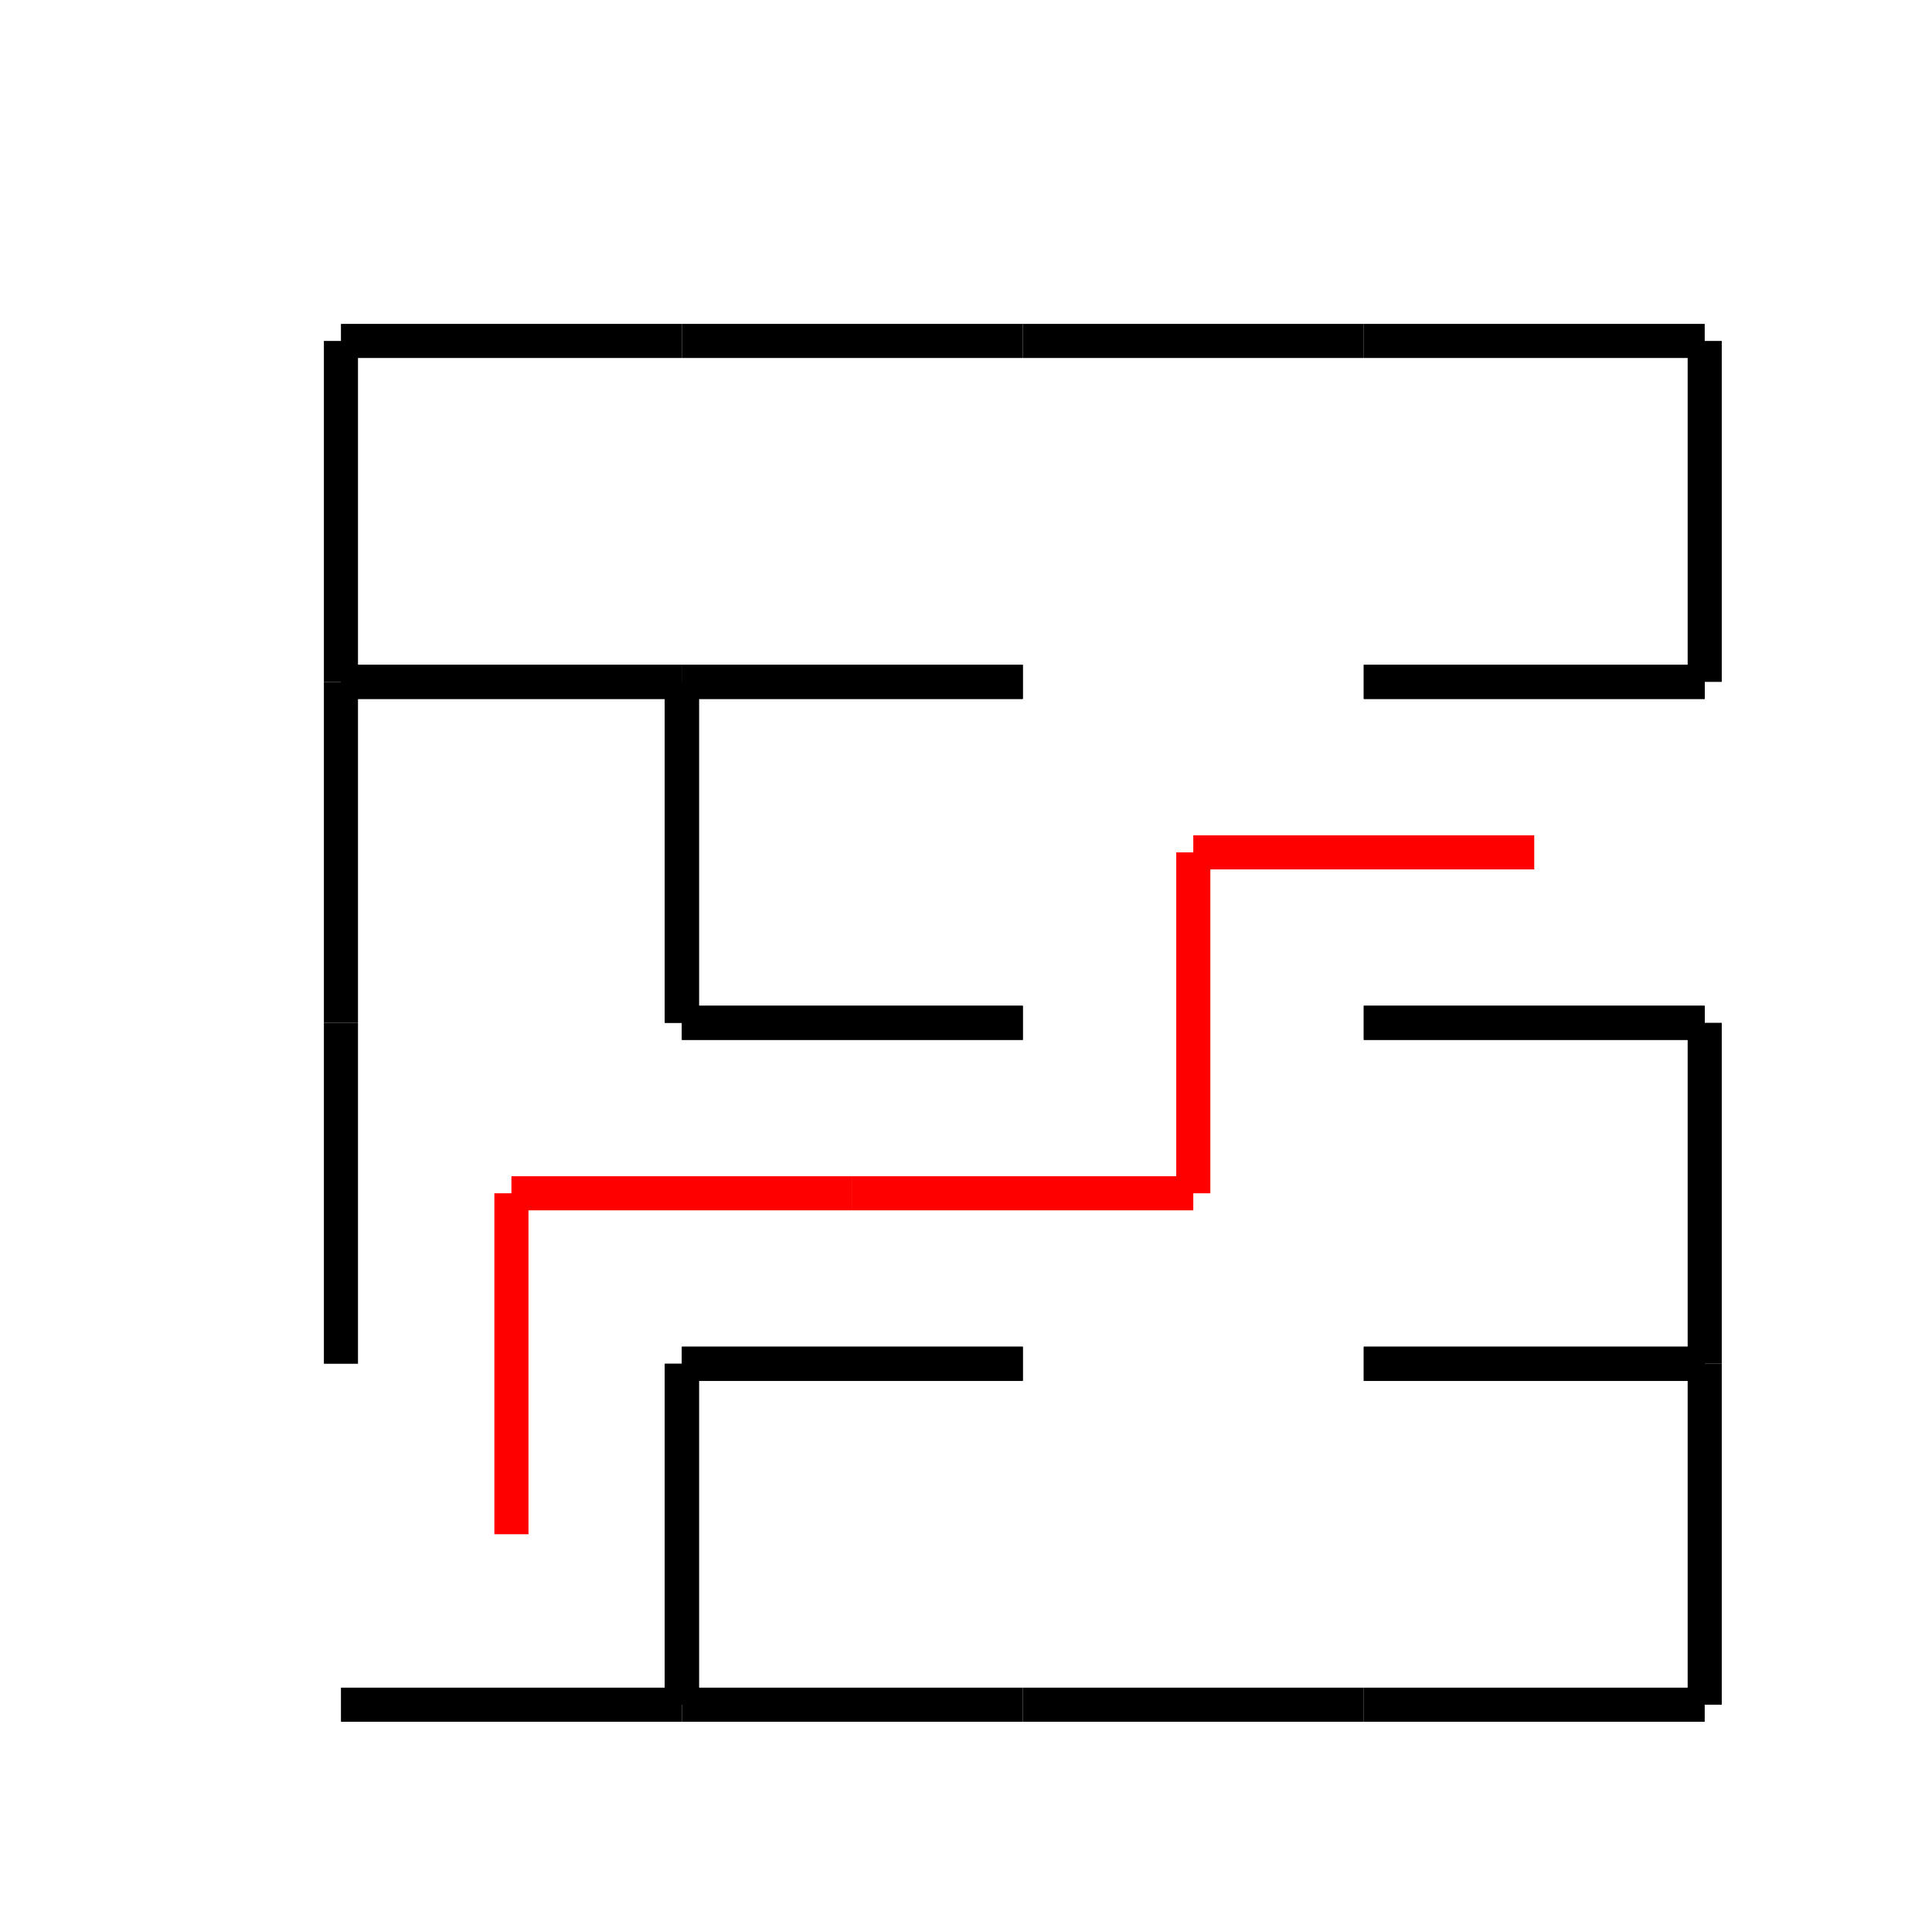 <?xml version='1.0' encoding='UTF-8' ?>
<svg width='340' height='340' >
<g><line x1='60' y1='60' x2='120' y2='60' stroke='black' stroke-width='6' /> 
<line x1='60' y1='60' x2='60' y2='120' stroke='black' stroke-width='6' /> 
<line x1='60' y1='120' x2='120' y2='120' stroke='black' stroke-width='6' /> 
<line x1='60' y1='120' x2='120' y2='120' stroke='black' stroke-width='6' /> 
<line x1='60' y1='120' x2='60' y2='180' stroke='black' stroke-width='6' /> 
<line x1='120' y1='120' x2='120' y2='180' stroke='black' stroke-width='6' /> 
<line x1='60' y1='180' x2='60' y2='240' stroke='black' stroke-width='6' /> 
<line x1='120' y1='240' x2='120' y2='300' stroke='black' stroke-width='6' /> 
<line x1='60' y1='300' x2='120' y2='300' stroke='black' stroke-width='6' /> 
<line x1='120' y1='60' x2='180' y2='60' stroke='black' stroke-width='6' /> 
<line x1='120' y1='120' x2='180' y2='120' stroke='black' stroke-width='6' /> 
<line x1='120' y1='120' x2='180' y2='120' stroke='black' stroke-width='6' /> 
<line x1='120' y1='120' x2='120' y2='180' stroke='black' stroke-width='6' /> 
<line x1='120' y1='180' x2='180' y2='180' stroke='black' stroke-width='6' /> 
<line x1='120' y1='180' x2='180' y2='180' stroke='black' stroke-width='6' /> 
<line x1='120' y1='240' x2='180' y2='240' stroke='black' stroke-width='6' /> 
<line x1='120' y1='240' x2='180' y2='240' stroke='black' stroke-width='6' /> 
<line x1='120' y1='240' x2='120' y2='300' stroke='black' stroke-width='6' /> 
<line x1='120' y1='300' x2='180' y2='300' stroke='black' stroke-width='6' /> 
<line x1='180' y1='60' x2='240' y2='60' stroke='black' stroke-width='6' /> 
<line x1='180' y1='300' x2='240' y2='300' stroke='black' stroke-width='6' /> 
<line x1='240' y1='60' x2='300' y2='60' stroke='black' stroke-width='6' /> 
<line x1='300' y1='60' x2='300' y2='120' stroke='black' stroke-width='6' /> 
<line x1='240' y1='120' x2='300' y2='120' stroke='black' stroke-width='6' /> 
<line x1='240' y1='120' x2='300' y2='120' stroke='black' stroke-width='6' /> 
<line x1='240' y1='180' x2='300' y2='180' stroke='black' stroke-width='6' /> 
<line x1='240' y1='180' x2='300' y2='180' stroke='black' stroke-width='6' /> 
<line x1='300' y1='180' x2='300' y2='240' stroke='black' stroke-width='6' /> 
<line x1='240' y1='240' x2='300' y2='240' stroke='black' stroke-width='6' /> 
<line x1='240' y1='240' x2='300' y2='240' stroke='black' stroke-width='6' /> 
<line x1='300' y1='240' x2='300' y2='300' stroke='black' stroke-width='6' /> 
<line x1='240' y1='300' x2='300' y2='300' stroke='black' stroke-width='6' /> 
<line x1='90.0' y1='270.0' x2='90.0' y2='210.0' stroke='red' stroke-width='6' /> 
<line x1='90.0' y1='210.0' x2='150.0' y2='210.0' stroke='red' stroke-width='6' /> 
<line x1='150.0' y1='210.0' x2='210.0' y2='210.0' stroke='red' stroke-width='6' /> 
<line x1='210.0' y1='210.0' x2='210.0' y2='150.0' stroke='red' stroke-width='6' /> 
<line x1='210.0' y1='150.0' x2='270.0' y2='150.0' stroke='red' stroke-width='6' /> 
</g>
</svg>
